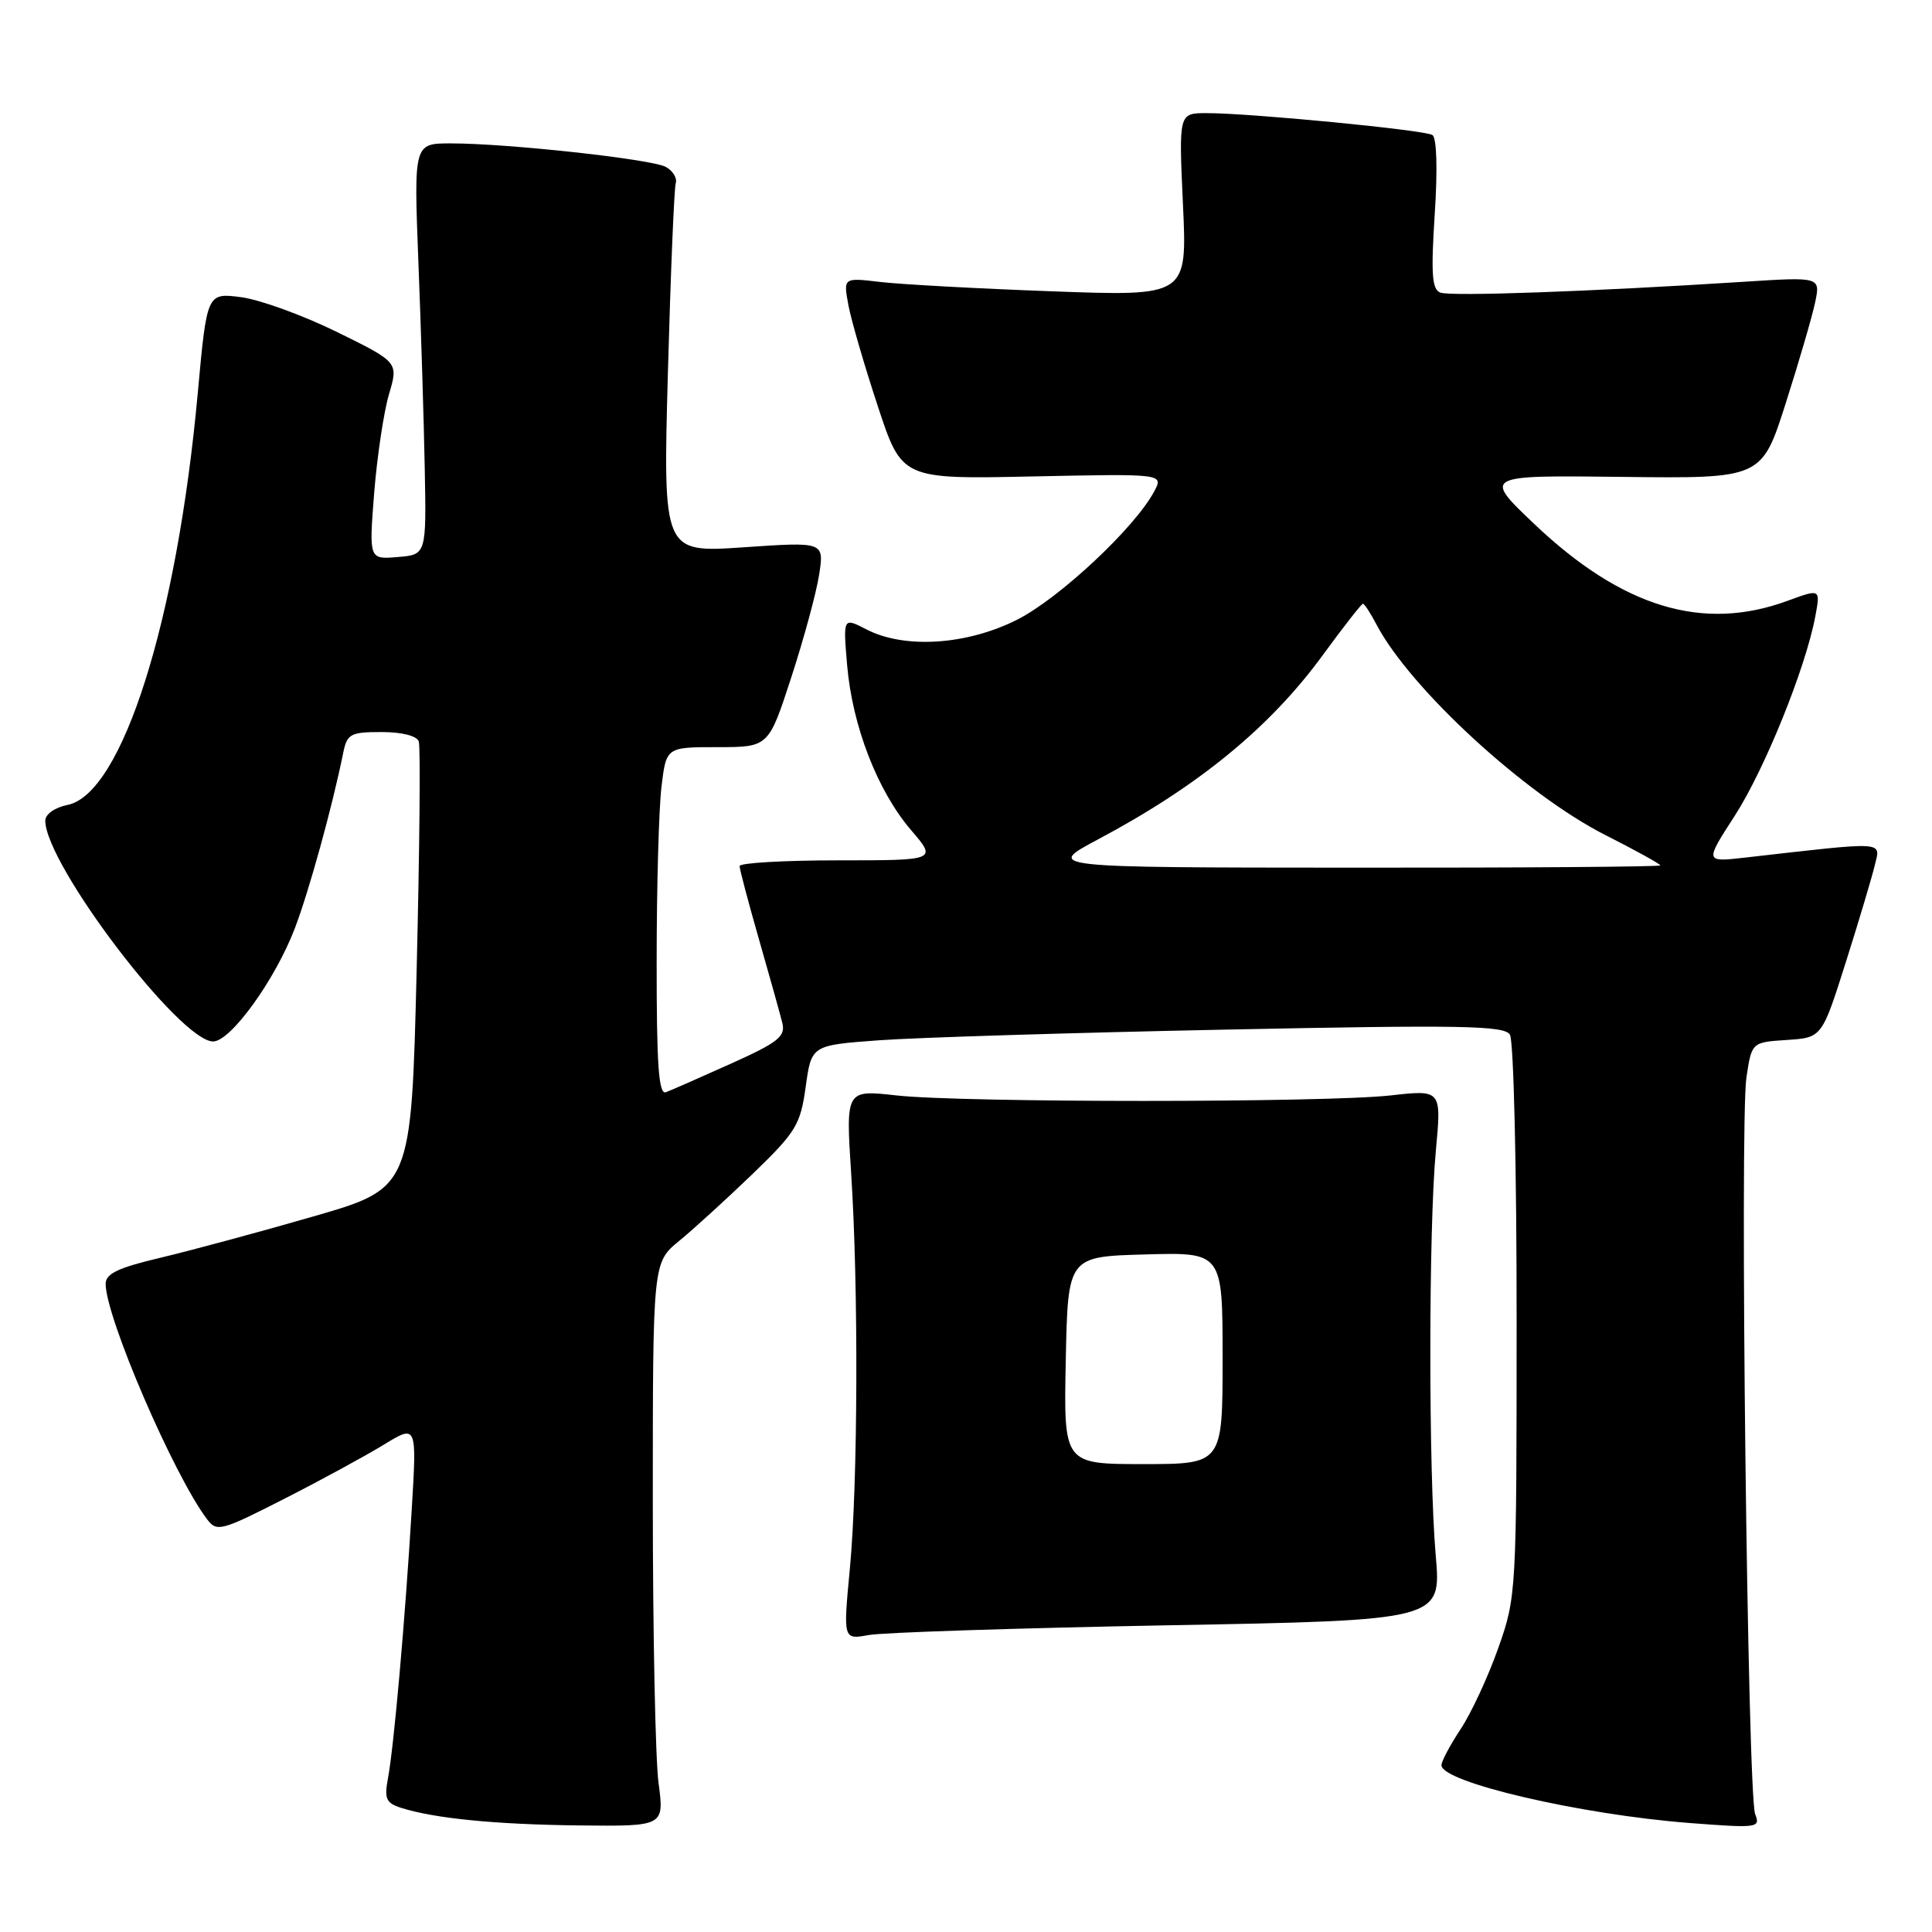 <?xml version="1.0" encoding="UTF-8" standalone="no"?>
<!DOCTYPE svg PUBLIC "-//W3C//DTD SVG 1.1//EN" "http://www.w3.org/Graphics/SVG/1.1/DTD/svg11.dtd" >
<svg xmlns="http://www.w3.org/2000/svg" xmlns:xlink="http://www.w3.org/1999/xlink" version="1.1" viewBox="0 0 256 256">
 <g >
 <path fill="currentColor"
d=" M 87.26 236.25 C 86.84 233.09 86.50 216.28 86.50 198.90 C 86.50 167.29 86.50 167.29 90.00 164.42 C 91.92 162.85 96.31 158.84 99.75 155.53 C 105.48 149.99 106.06 149.05 106.76 144.00 C 107.52 138.50 107.52 138.50 116.51 137.84 C 121.45 137.48 142.08 136.84 162.34 136.43 C 193.58 135.79 199.32 135.89 200.07 137.09 C 200.57 137.86 200.97 154.93 200.96 175.00 C 200.96 211.06 200.93 211.58 198.53 218.37 C 197.20 222.14 194.96 226.97 193.56 229.09 C 192.15 231.22 191.00 233.38 191.00 233.90 C 191.00 236.16 209.44 240.45 223.91 241.56 C 232.89 242.25 233.29 242.20 232.57 240.39 C 231.56 237.89 230.51 148.77 231.41 142.77 C 232.11 138.11 232.11 138.11 236.76 137.80 C 241.41 137.50 241.41 137.50 244.58 127.50 C 246.32 122.00 248.05 116.20 248.43 114.61 C 249.18 111.43 250.16 111.48 231.19 113.64 C 225.89 114.24 225.89 114.24 229.86 108.10 C 233.82 101.96 239.25 88.54 240.54 81.66 C 241.22 78.01 241.22 78.01 236.86 79.61 C 225.64 83.74 214.97 80.50 203.32 69.45 C 196.50 62.97 196.50 62.97 214.96 63.19 C 233.43 63.41 233.43 63.41 236.61 53.46 C 238.36 47.98 240.11 41.97 240.51 40.09 C 241.23 36.68 241.23 36.68 230.86 37.35 C 210.83 38.63 192.21 39.30 190.85 38.77 C 189.74 38.35 189.60 36.29 190.11 28.37 C 190.50 22.43 190.38 18.26 189.80 17.89 C 188.74 17.22 165.61 14.98 159.84 14.99 C 156.19 15.00 156.19 15.00 156.75 27.13 C 157.31 39.26 157.31 39.26 139.40 38.60 C 129.56 38.24 119.30 37.68 116.62 37.36 C 111.74 36.78 111.74 36.78 112.42 40.45 C 112.80 42.47 114.55 48.48 116.31 53.81 C 119.50 63.50 119.50 63.50 136.85 63.13 C 154.19 62.77 154.19 62.77 152.93 65.13 C 150.36 69.94 140.37 79.28 134.78 82.11 C 128.11 85.48 119.86 86.01 114.81 83.40 C 111.71 81.80 111.71 81.80 112.25 88.15 C 112.94 96.20 116.27 104.79 120.70 109.97 C 124.16 114.00 124.16 114.00 111.08 114.00 C 103.89 114.00 98.00 114.34 98.00 114.76 C 98.00 115.17 99.16 119.56 100.58 124.51 C 102.00 129.45 103.39 134.44 103.67 135.58 C 104.09 137.35 103.08 138.14 96.83 140.95 C 92.80 142.76 88.94 144.46 88.25 144.72 C 87.28 145.11 87.00 141.24 87.01 127.36 C 87.01 117.54 87.30 107.14 87.65 104.25 C 88.28 99.00 88.28 99.00 95.06 99.00 C 101.84 99.00 101.84 99.00 104.85 89.75 C 106.51 84.66 108.17 78.54 108.54 76.15 C 109.21 71.79 109.21 71.79 98.53 72.52 C 87.85 73.25 87.85 73.25 88.50 49.37 C 88.86 36.24 89.33 24.94 89.54 24.27 C 89.75 23.59 89.15 22.62 88.21 22.11 C 86.28 21.08 67.25 19.00 59.74 19.00 C 54.83 19.00 54.83 19.00 55.44 34.75 C 55.78 43.41 56.16 55.67 56.28 62.00 C 56.50 73.50 56.50 73.50 52.69 73.81 C 48.89 74.13 48.89 74.13 49.58 65.31 C 49.97 60.47 50.85 54.59 51.54 52.25 C 52.80 48.00 52.80 48.00 44.65 43.99 C 40.17 41.79 34.46 39.71 31.96 39.38 C 27.42 38.79 27.42 38.79 26.20 52.14 C 23.44 82.30 16.18 105.21 8.94 106.66 C 7.28 106.99 6.00 107.89 6.00 108.73 C 6.00 114.50 23.85 138.00 28.24 138.00 C 30.56 138.00 36.47 129.82 39.07 123.00 C 40.96 118.04 44.02 106.95 45.48 99.75 C 45.99 97.24 46.43 97.00 50.55 97.00 C 53.26 97.00 55.23 97.50 55.49 98.25 C 55.73 98.94 55.60 112.54 55.21 128.47 C 54.50 157.44 54.50 157.44 41.50 161.19 C 34.35 163.26 25.24 165.71 21.25 166.66 C 15.65 167.98 14.00 168.77 14.00 170.12 C 14.00 174.54 23.03 195.49 27.44 201.31 C 28.73 203.02 29.29 202.87 37.65 198.61 C 42.52 196.13 48.47 192.89 50.87 191.42 C 55.24 188.75 55.24 188.75 54.55 200.12 C 53.69 214.51 52.19 231.48 51.41 235.62 C 50.90 238.33 51.16 238.91 53.12 239.54 C 57.59 240.96 65.62 241.75 76.76 241.88 C 88.02 242.00 88.02 242.00 87.26 236.25 Z  M 154.74 215.36 C 190.99 214.70 190.99 214.70 190.24 206.10 C 189.28 194.95 189.29 162.77 190.26 152.45 C 191.01 144.39 191.01 144.39 184.26 145.15 C 175.52 146.12 127.51 146.12 118.78 145.15 C 112.07 144.40 112.07 144.40 112.78 155.45 C 113.77 170.64 113.68 196.58 112.61 207.88 C 111.72 217.27 111.72 217.27 115.11 216.65 C 116.97 216.31 134.81 215.73 154.74 215.36 Z  M 145.50 111.22 C 158.84 104.13 168.31 96.36 175.31 86.76 C 178.03 83.04 180.40 80.00 180.60 80.00 C 180.79 80.00 181.60 81.24 182.39 82.75 C 186.85 91.24 202.07 105.24 212.70 110.64 C 216.72 112.67 220.00 114.49 220.00 114.67 C 220.00 114.85 201.66 114.99 179.25 114.97 C 138.50 114.95 138.50 114.95 145.50 111.22 Z  M 141.22 180.25 C 141.50 166.50 141.50 166.50 151.75 166.22 C 162.00 165.93 162.00 165.93 162.00 179.97 C 162.00 194.00 162.00 194.00 151.47 194.00 C 140.94 194.00 140.94 194.00 141.22 180.25 Z "/>
</g>
</svg>